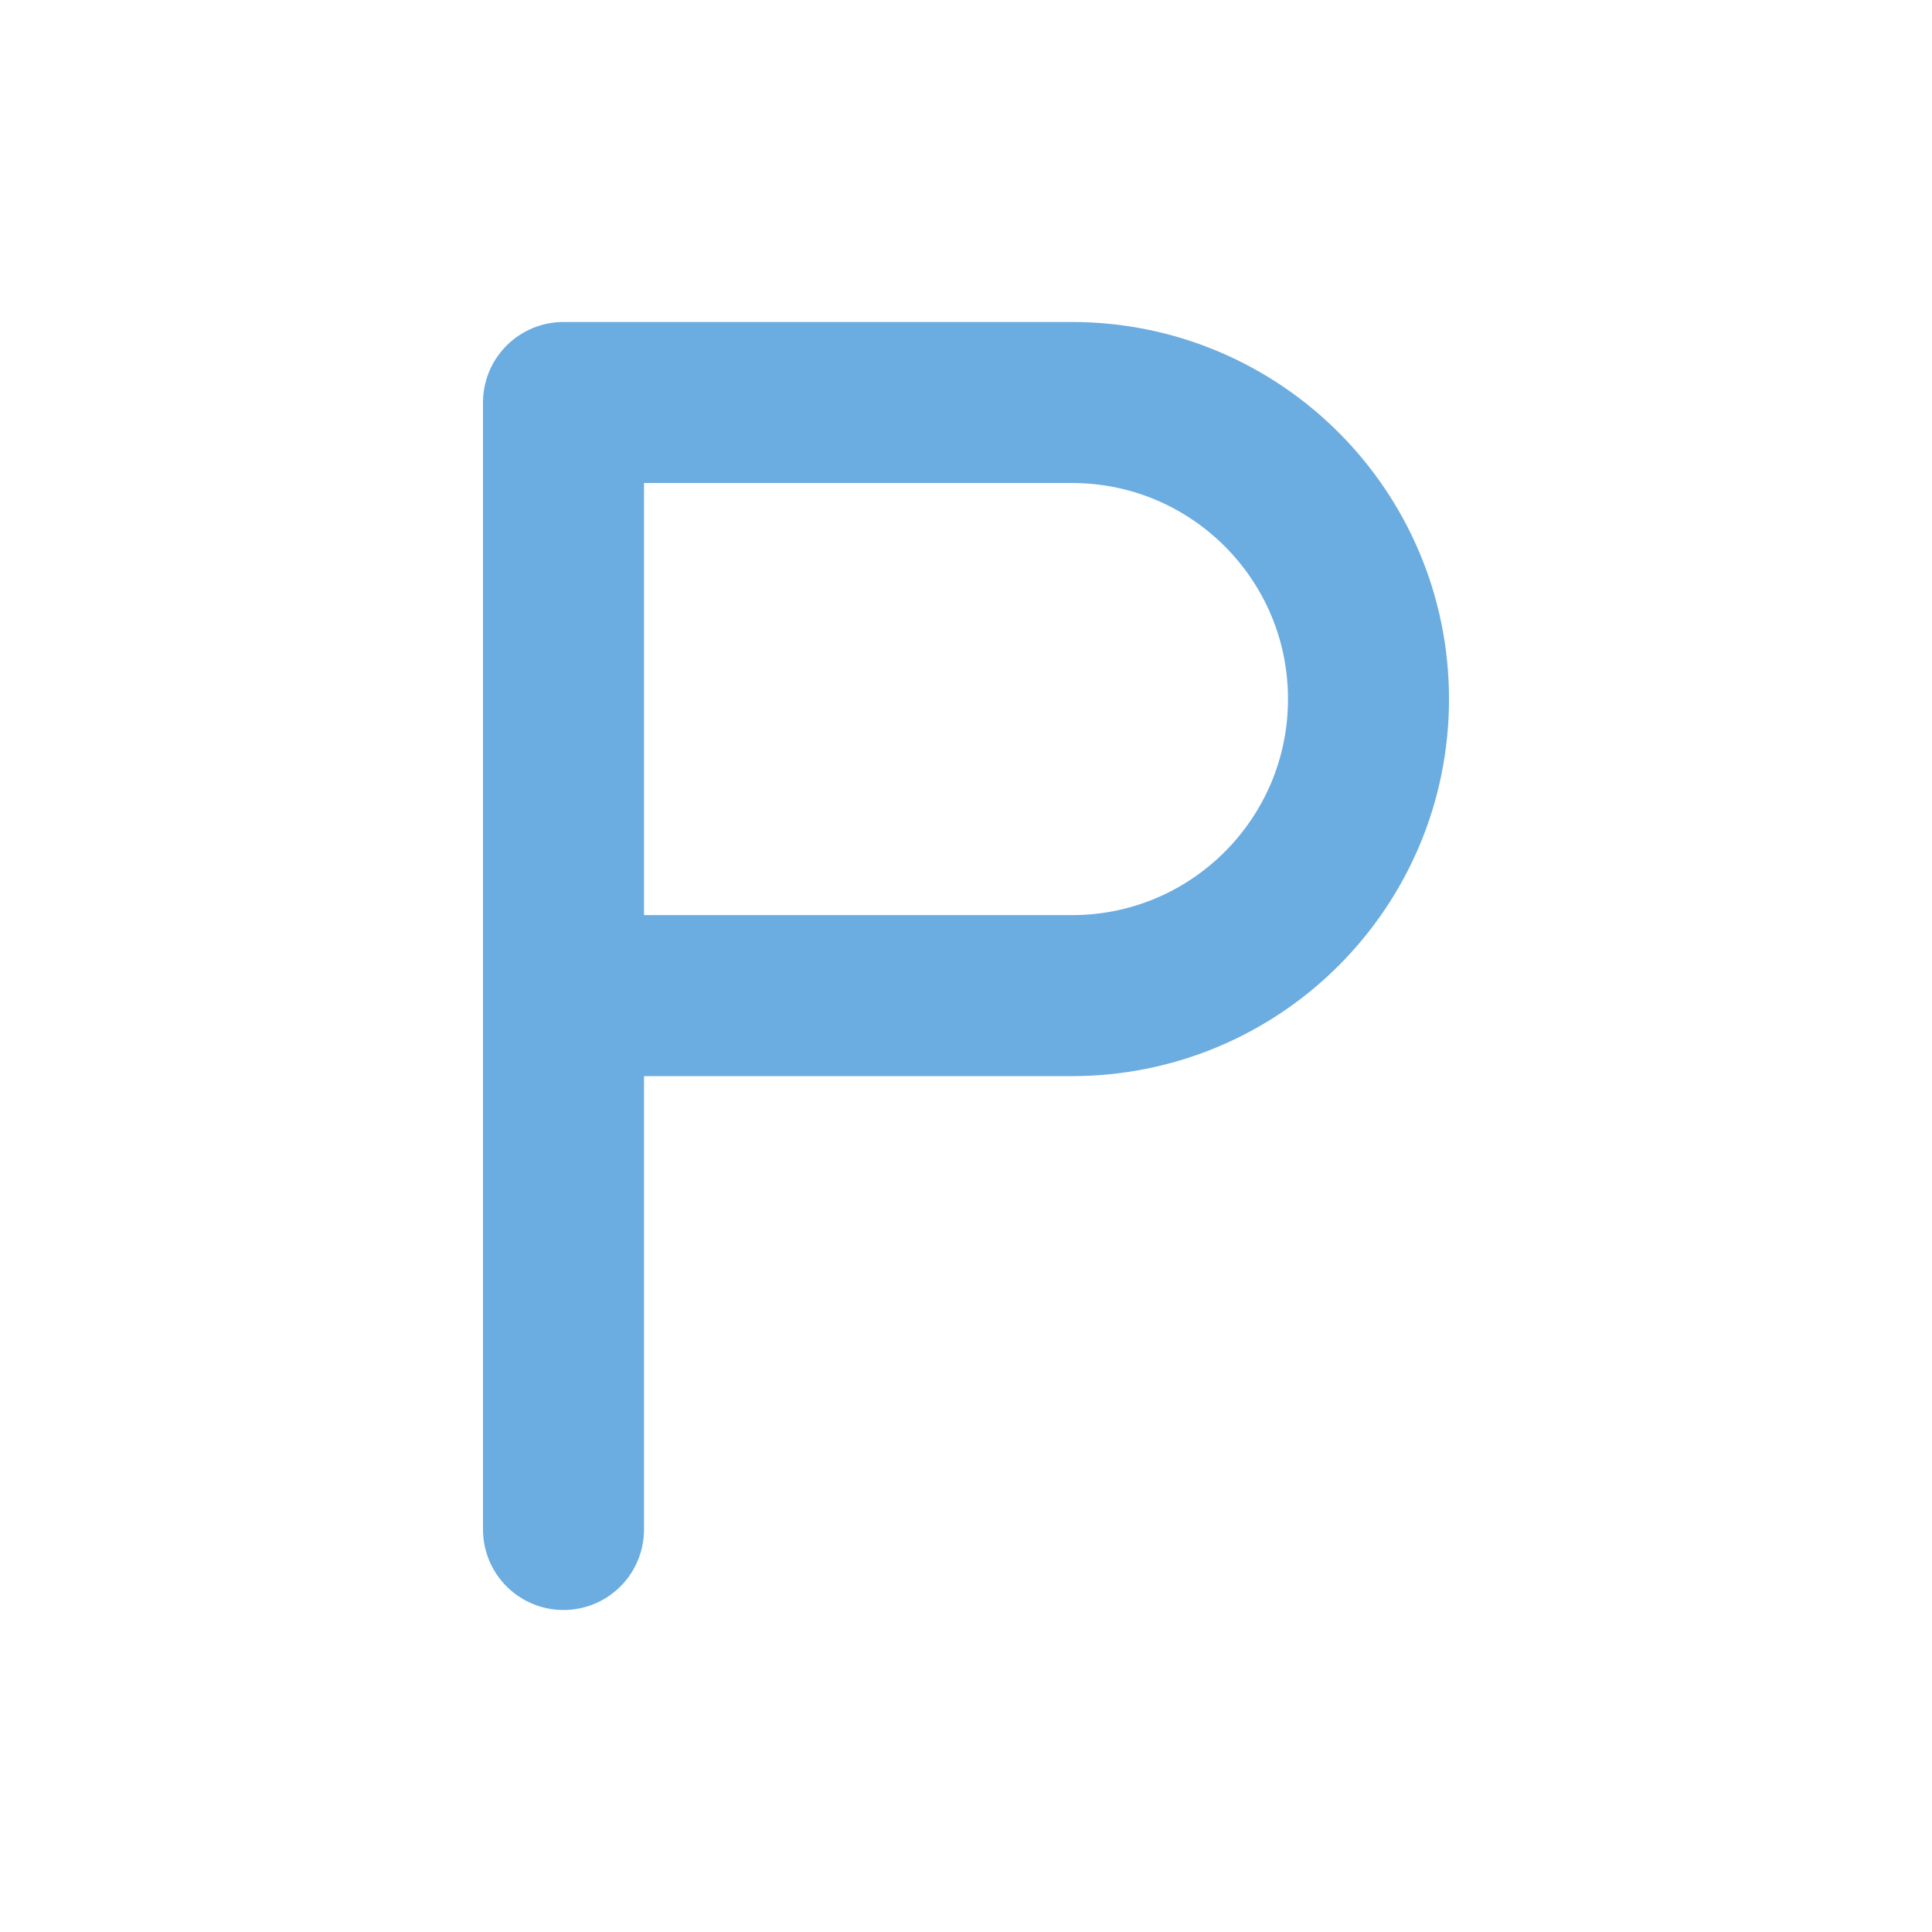 <svg width="24" height="24" viewBox="0 0 24 24" fill="none" xmlns="http://www.w3.org/2000/svg">
<path d="M7 12.368V5H13.316C15.351 5 17 6.649 17 8.684C17 10.719 15.351 12.368 13.316 12.368H7ZM7 12.368V19" stroke="#6bace1" stroke-width="2" stroke-linecap="round" stroke-linejoin="round"/>
</svg>
